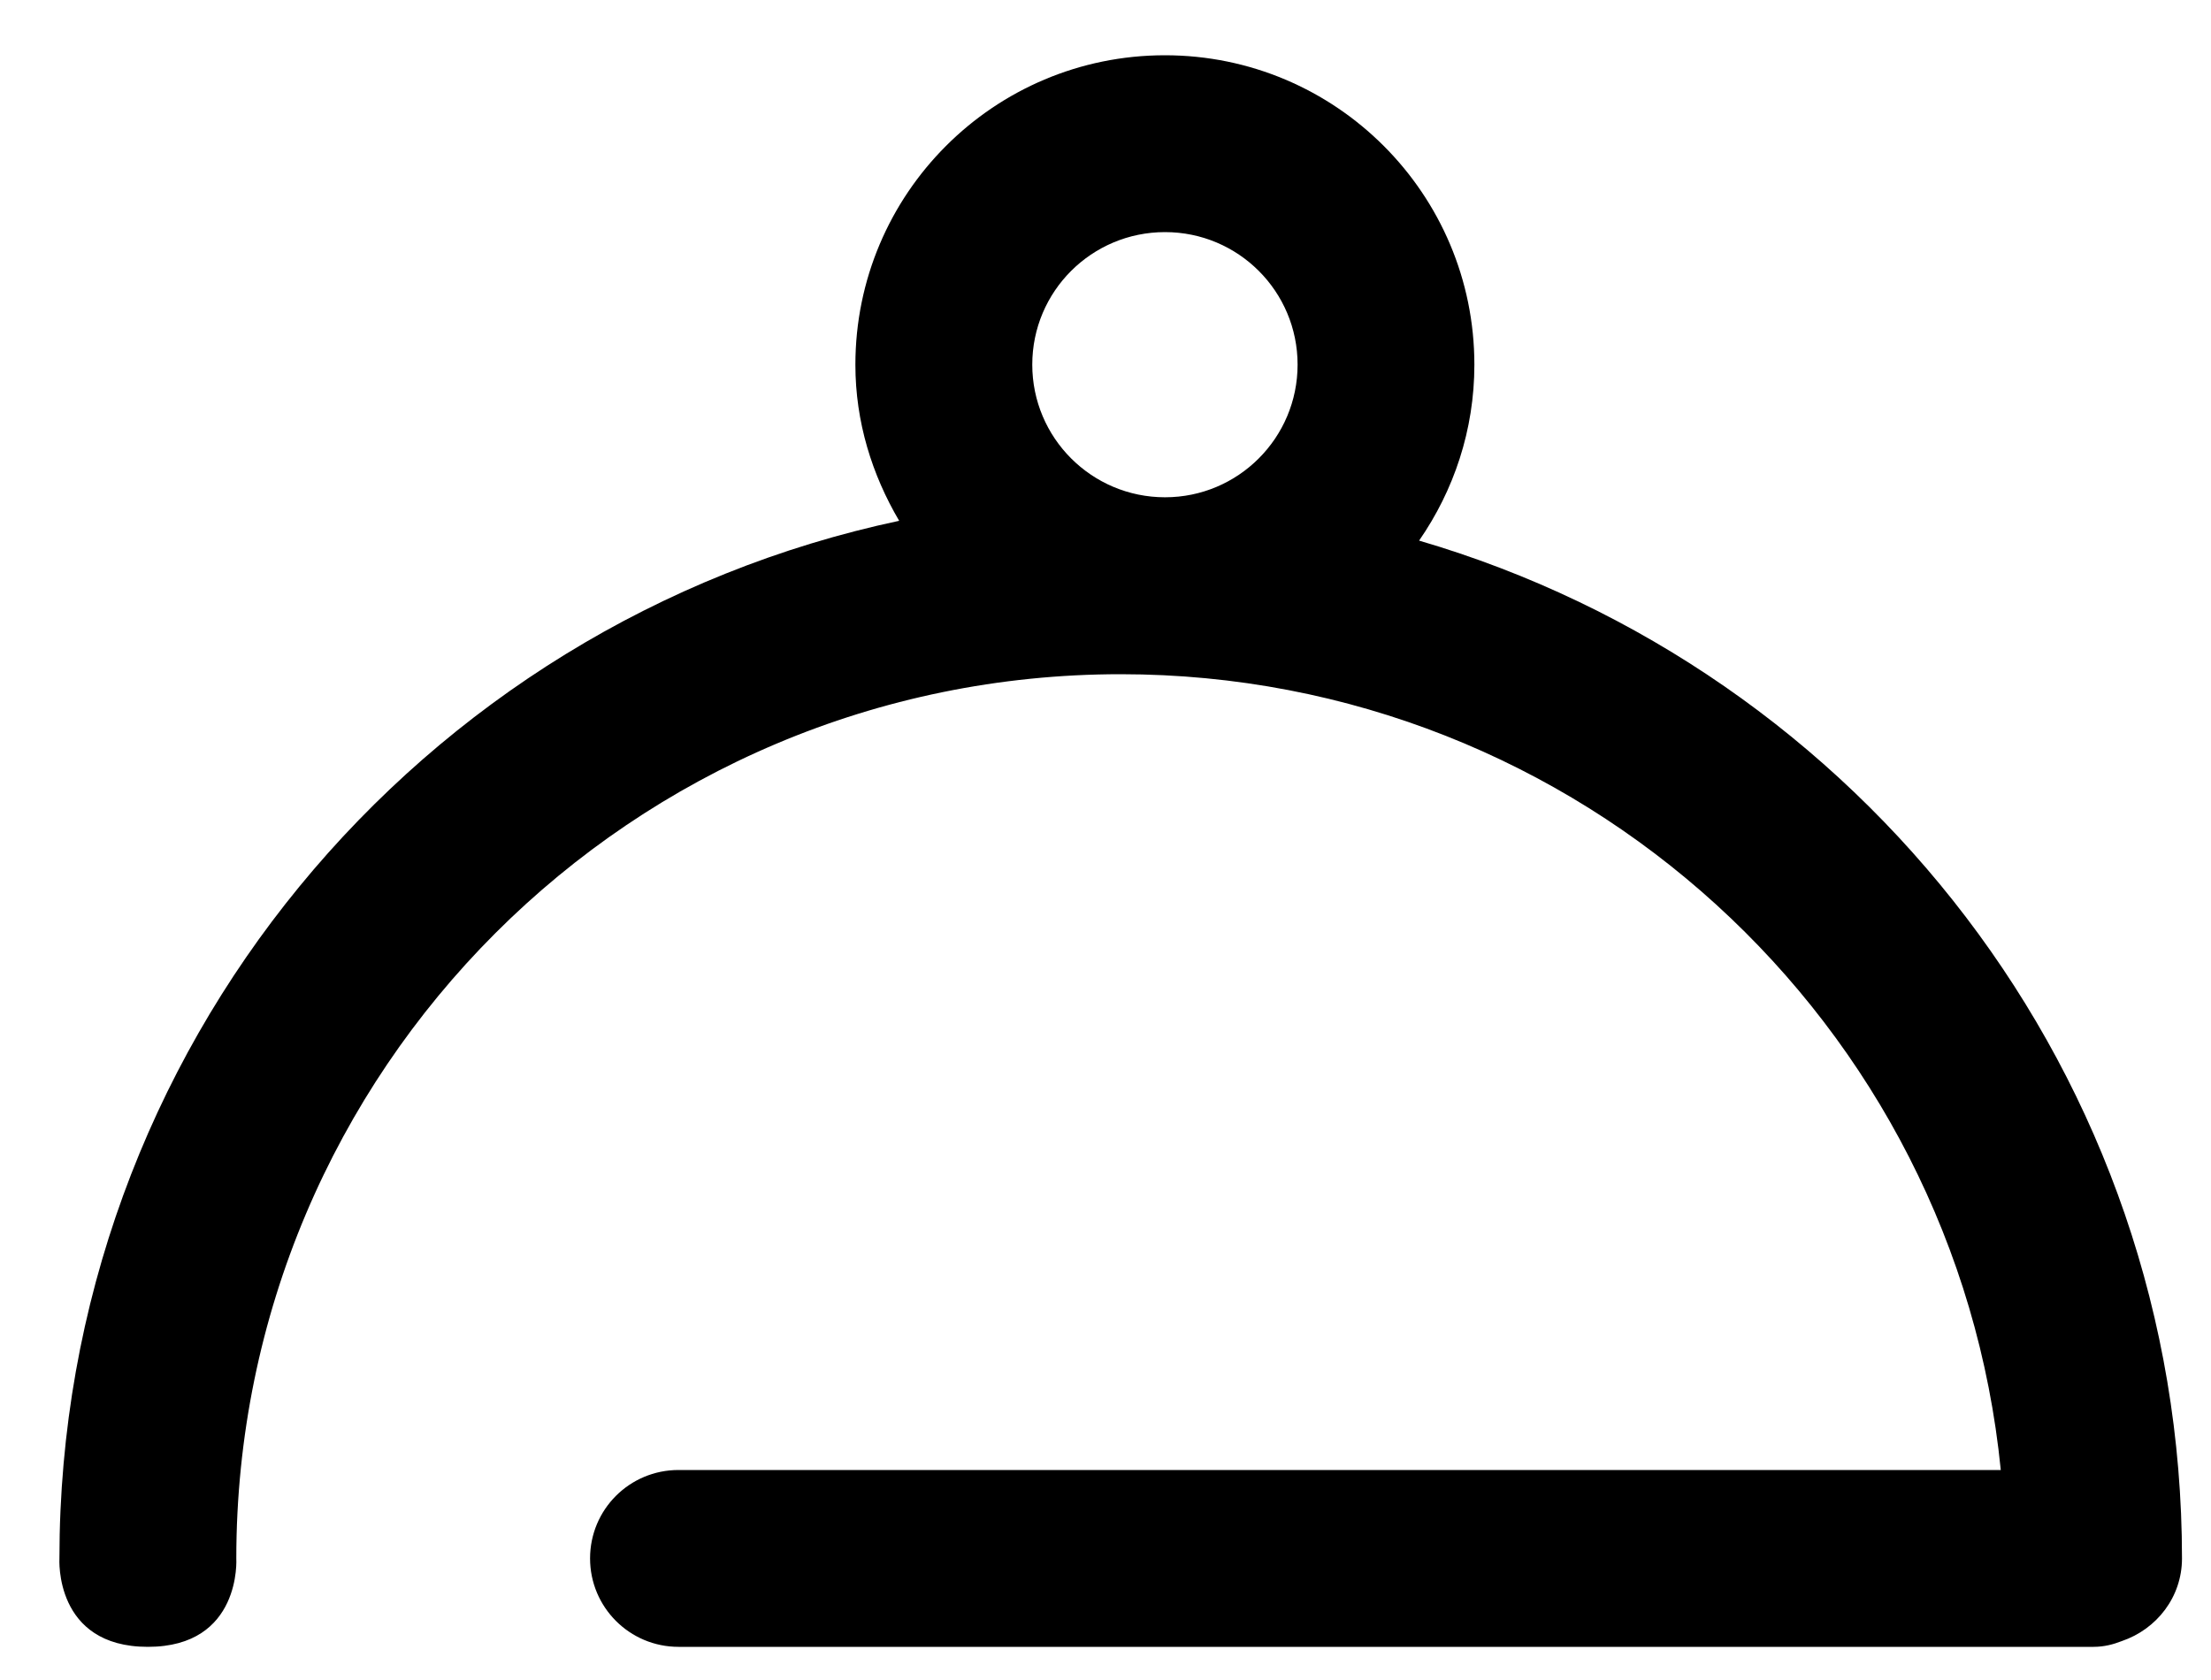 <svg width="25" height="19" xmlns="http://www.w3.org/2000/svg" viewBox="0 0 25 19">

        <g>
            <title>background</title>
            <rect fill="none" height="21" width="27" y="-1" x="-1"/>
        </g>
        <g>
            <title>Layer 1</title>
            <path class="icon-svg" d="m24.672,17.625c0,0.438 -0.287,0.801 -0.681,0.935c-0.095,0.037 -0.198,0.065 -0.318,0.065l-16.001,0c-0.553,0 -1,-0.448 -1,-1c0,-0.554 0.447,-1 1,-1l14.951,0c-0.501,-5.054 -4.765,-9 -9.951,-9c-5.523,0 -10,4.477 -10,10c0,0 0.063,1 -1,1c-1.062,0 -1,-1 -1,-1c0,-5.77 4.071,-10.582 9.495,-11.735c-0.306,-0.52 -0.495,-1.117 -0.495,-1.765c0,-1.934 1.567,-3.5 3.5,-3.5c1.932,0 3.499,1.567 3.499,3.5c0,0.739 -0.233,1.423 -0.625,1.989c4.985,1.459 8.626,6.056 8.626,11.511l0,0zm-11.499,-15c-0.829,0 -1.501,0.67 -1.501,1.499c0,0.828 0.672,1.5 1.501,1.5c0.828,0 1.499,-0.672 1.499,-1.5c0,-0.829 -0.671,-1.499 -1.499,-1.499l0,0z" clip-rule="evenodd" fill-rule="evenodd"/>
        </g>
    </svg>